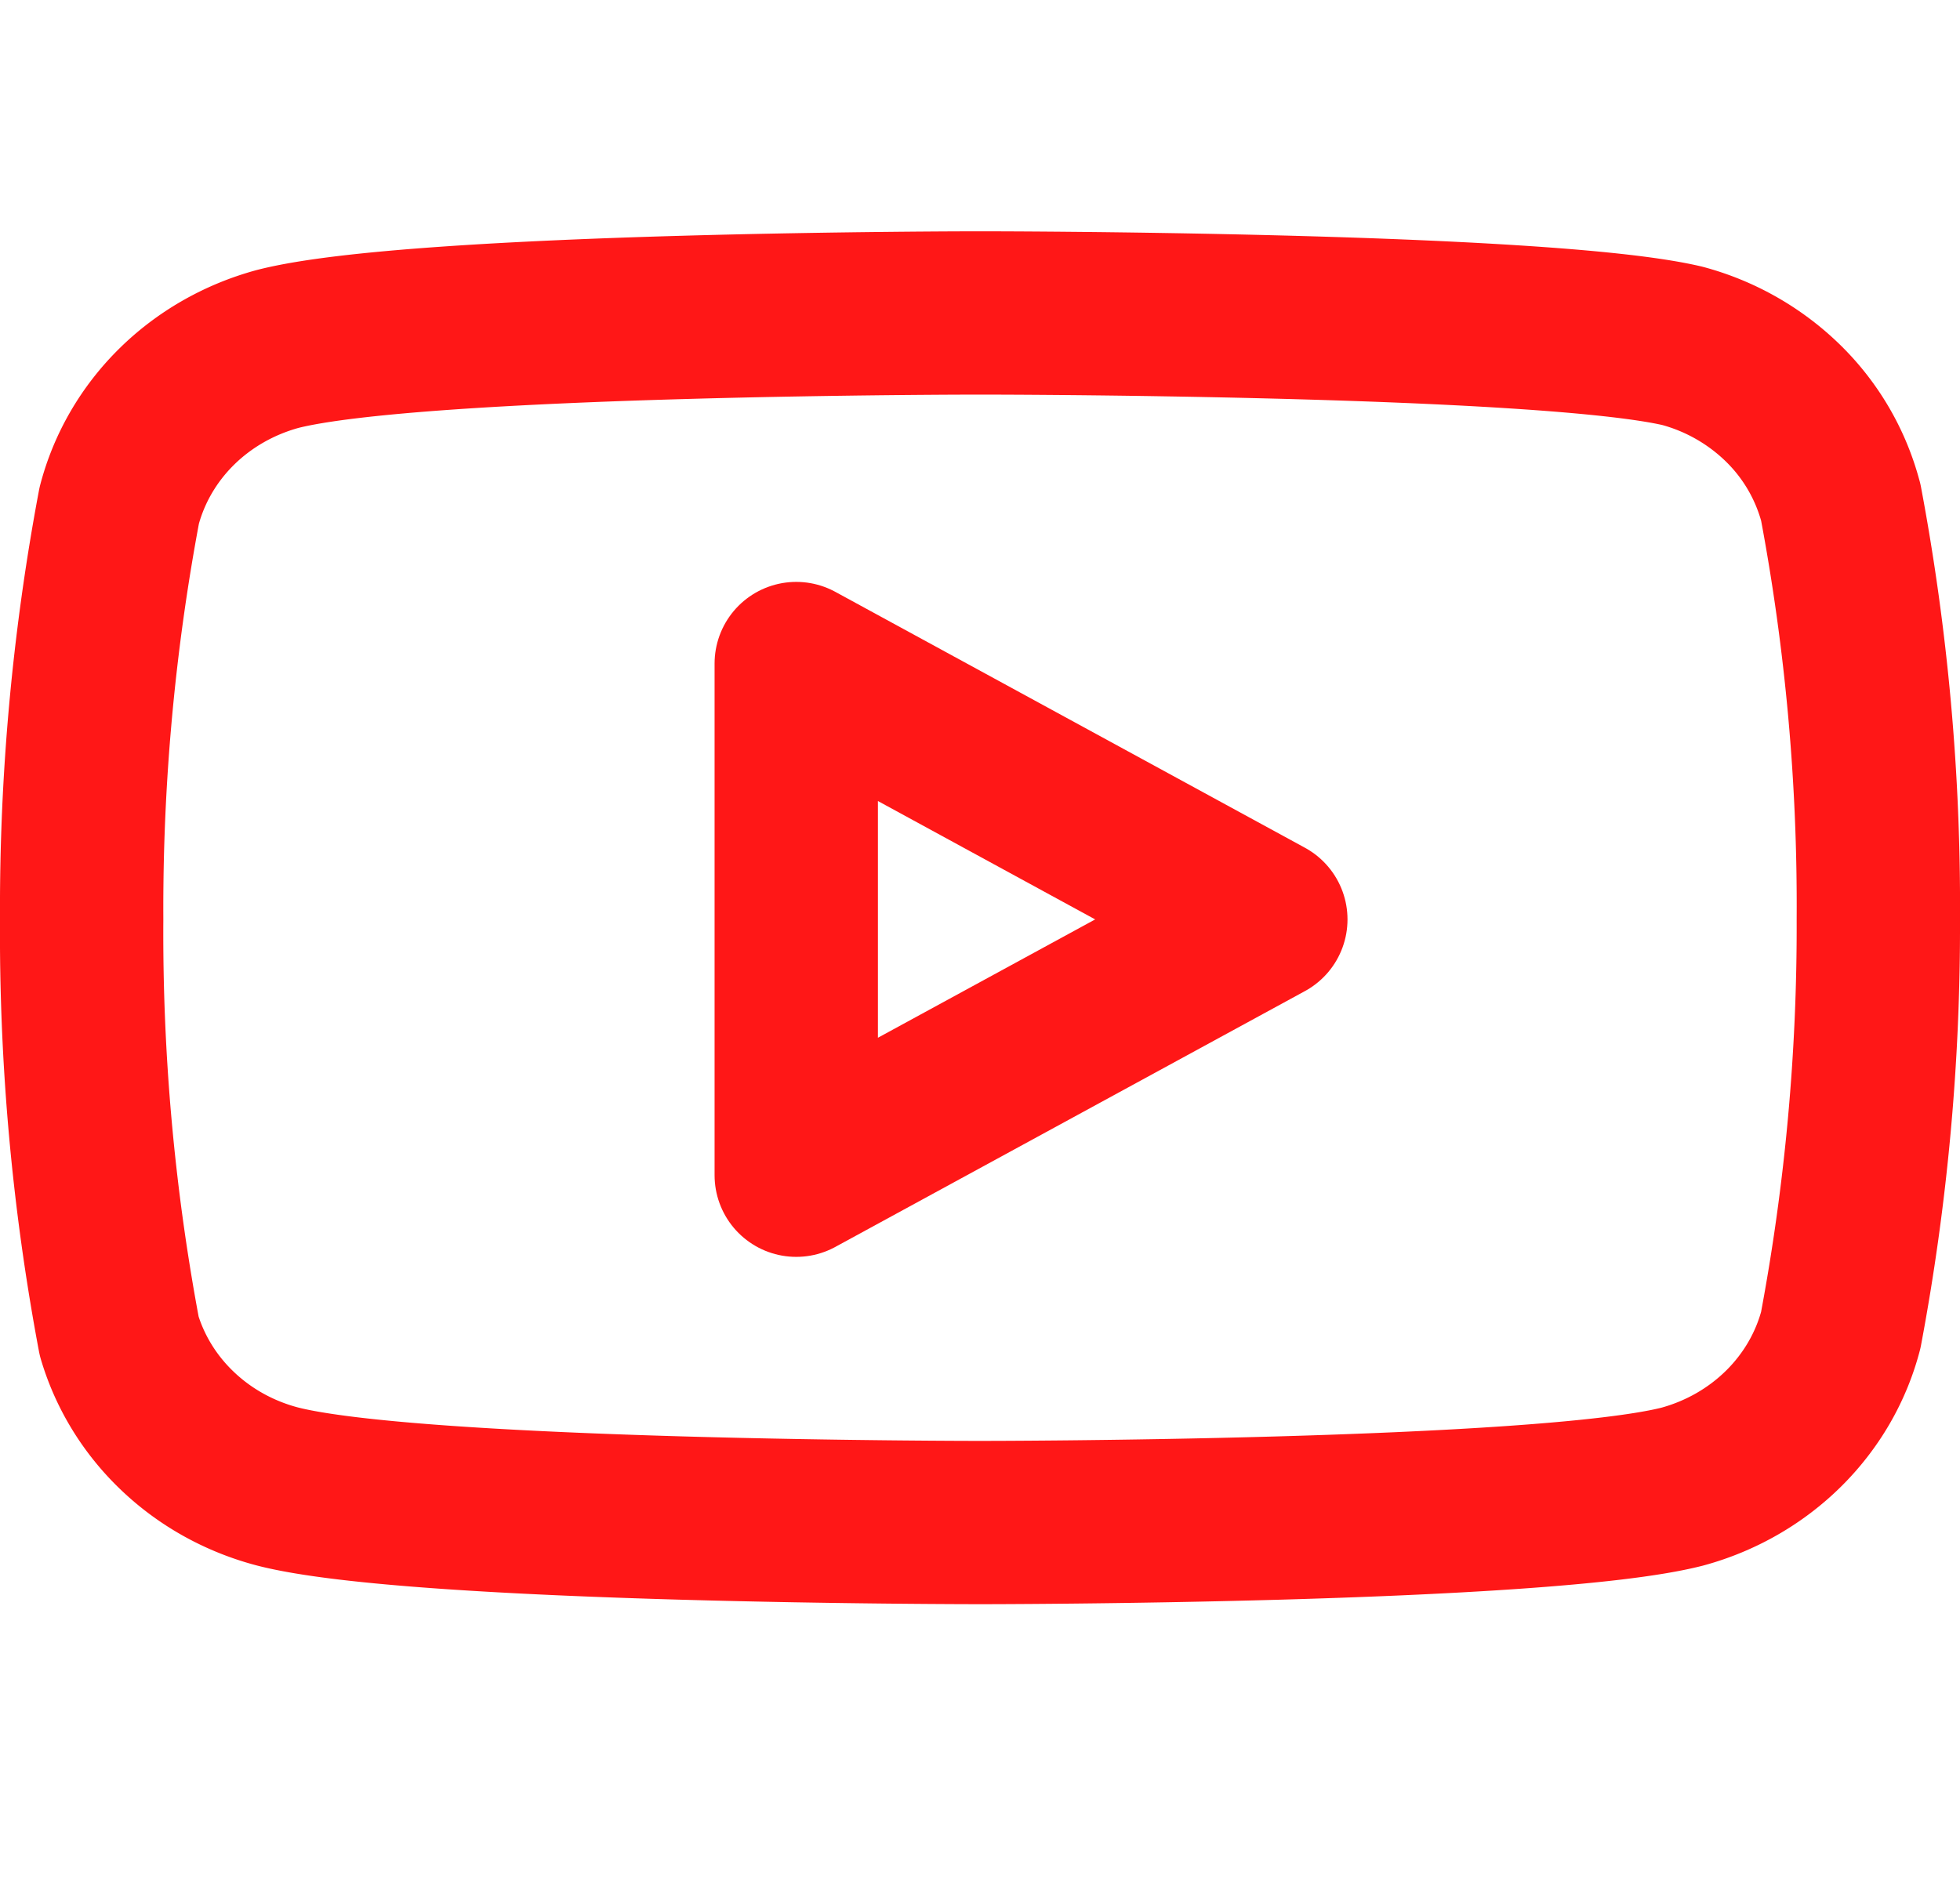 <svg width="24" height="23" fill="none" xmlns="http://www.w3.org/2000/svg"><path d="M22.54 6.153a2.636 2.636 0 00-.701-1.209 2.806 2.806 0 00-1.239-.708c-1.72-.403-8.6-.403-8.6-.403s-6.88 0-8.6.441c-.47.128-.898.372-1.239.709-.34.336-.582.753-.701 1.208A26.665 26.665 0 001 11.26a26.665 26.665 0 00.46 5.107c.131.441.378.842.718 1.164.34.323.76.555 1.222.676 1.72.441 8.6.441 8.6.441s6.88 0 8.6-.44c.47-.128.898-.373 1.239-.71.34-.336.582-.752.701-1.207.312-1.66.466-3.345.46-5.032a26.67 26.67 0 00-.46-5.107z" stroke="#FF1717" stroke-width="2" stroke-linecap="round" stroke-linejoin="round"/><path d="M9.75 14.394l5.75-3.133-5.75-3.134v6.267z" stroke="#FF1717" stroke-width="2" stroke-linecap="round" stroke-linejoin="round"/></svg>